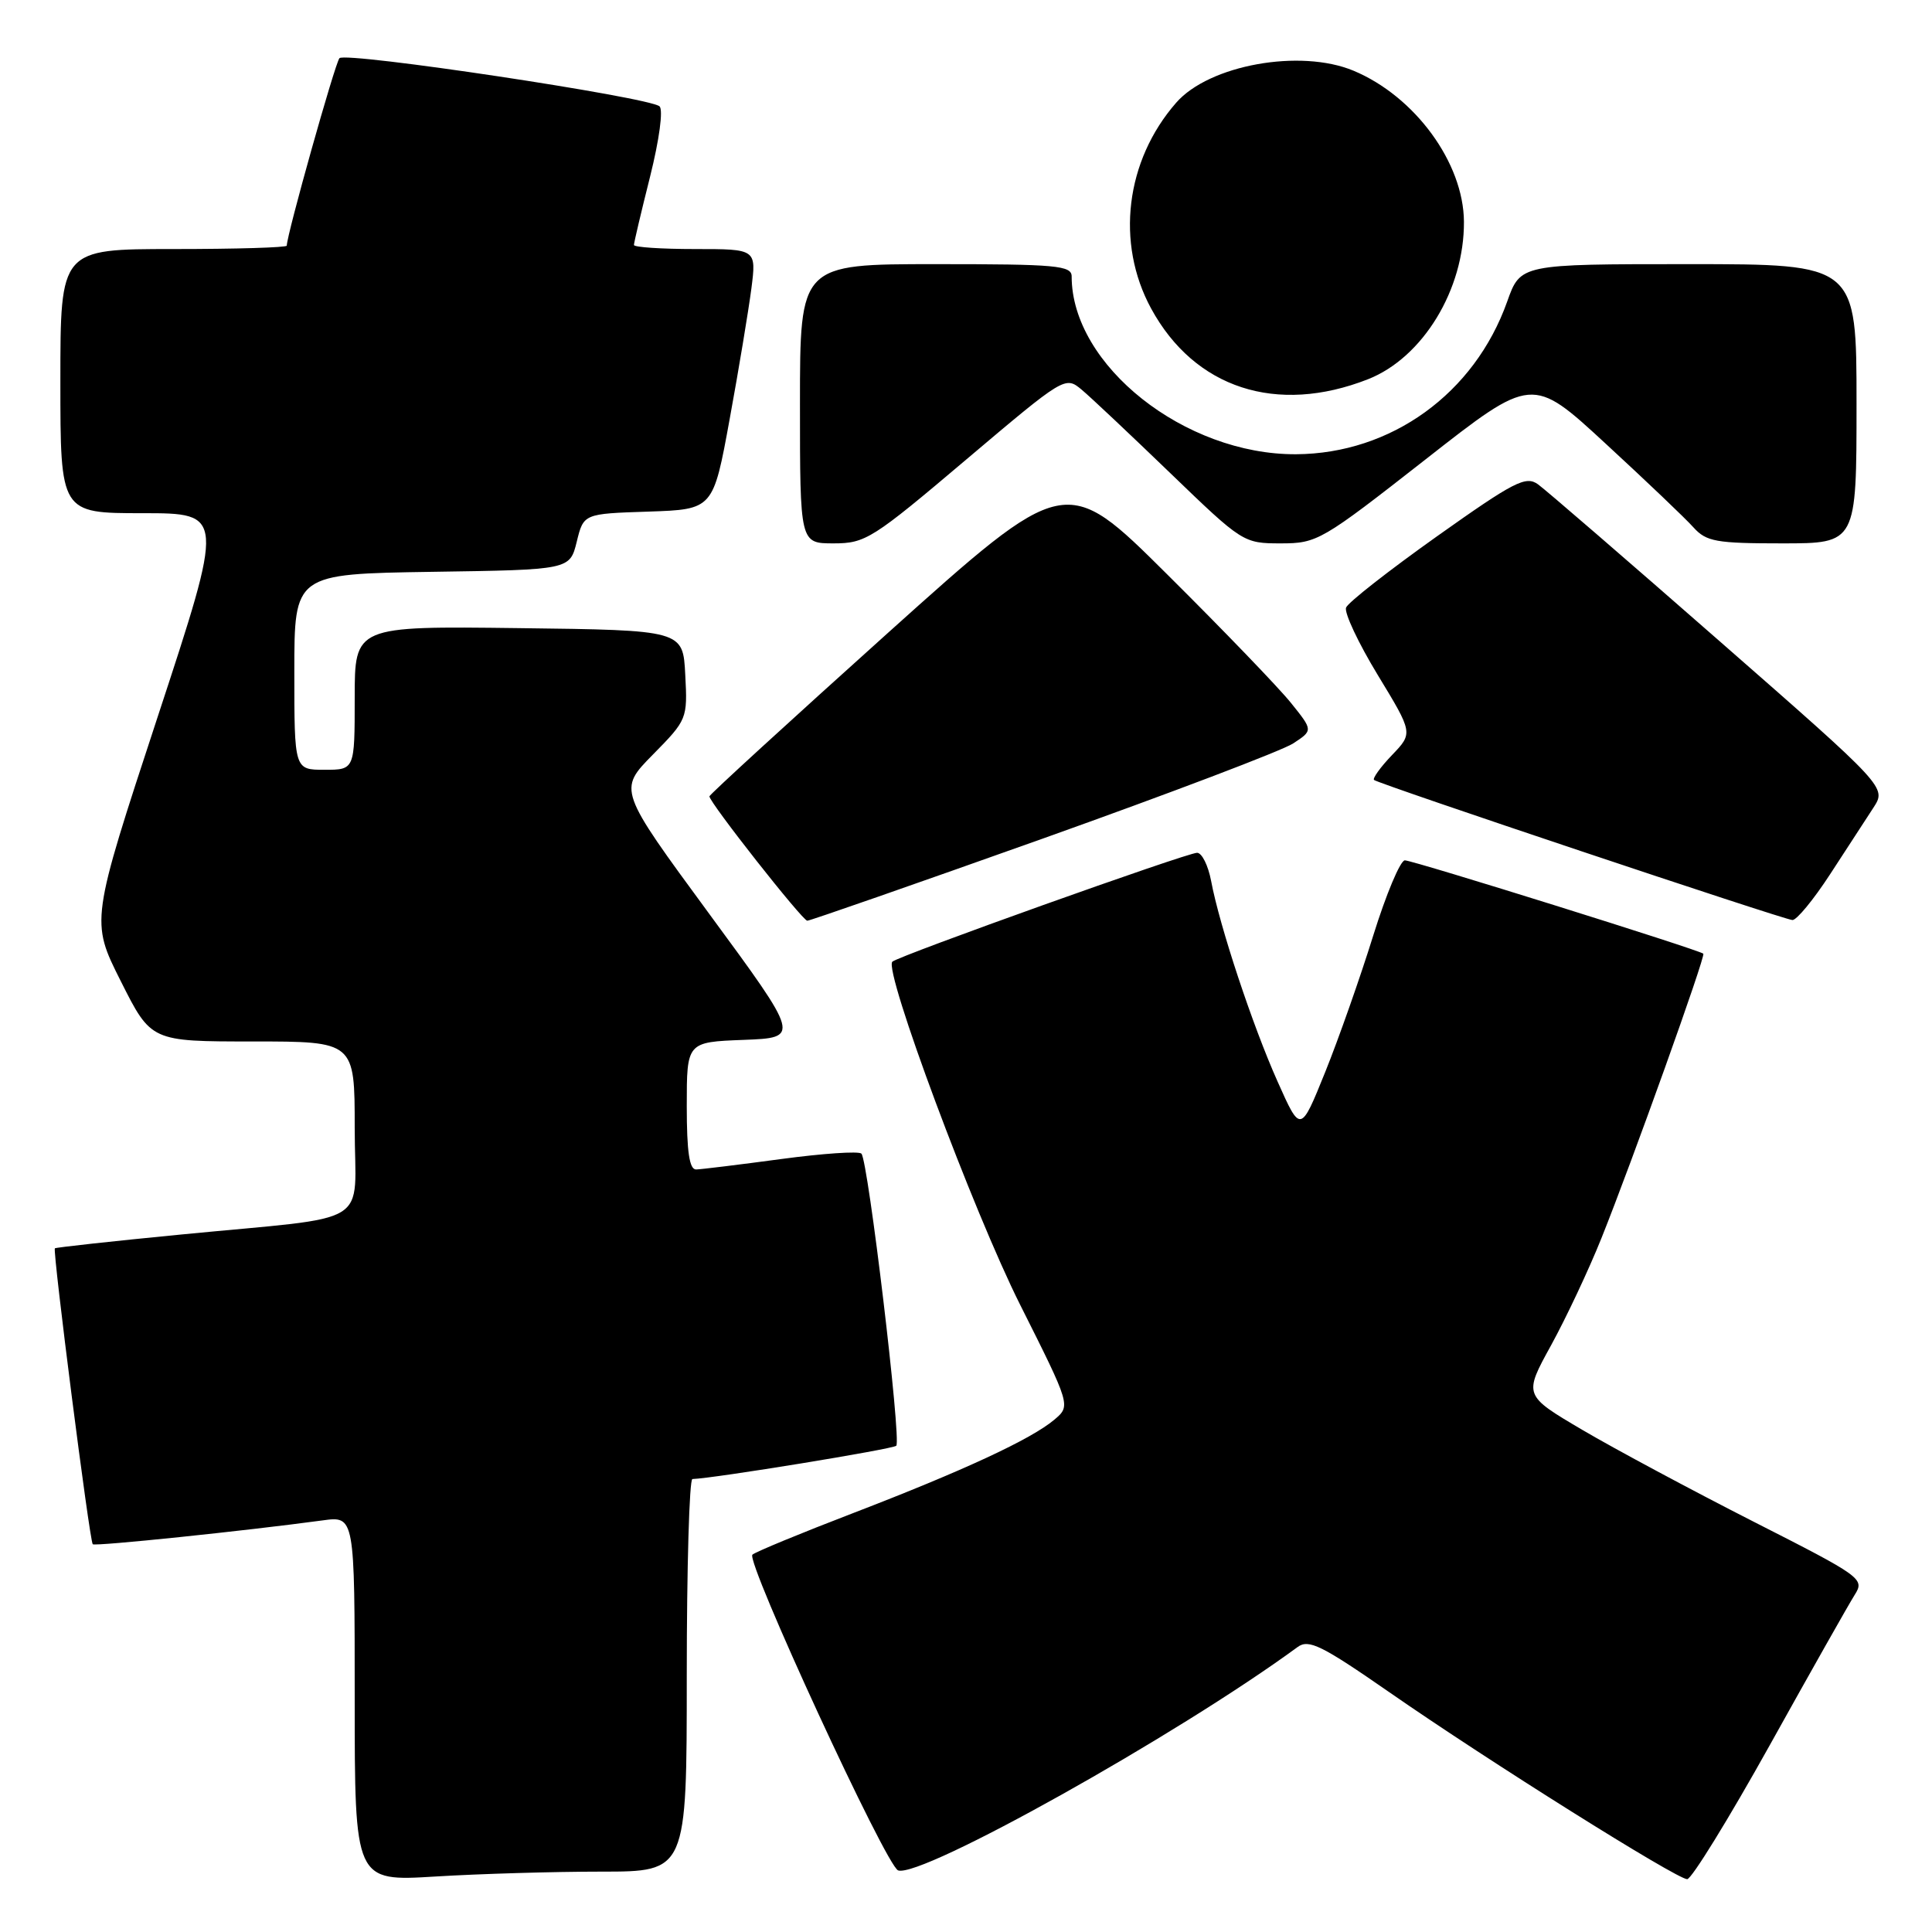 <?xml version="1.0" encoding="UTF-8" standalone="no"?>
<!DOCTYPE svg PUBLIC "-//W3C//DTD SVG 1.1//EN" "http://www.w3.org/Graphics/SVG/1.1/DTD/svg11.dtd" >
<svg xmlns="http://www.w3.org/2000/svg" xmlns:xlink="http://www.w3.org/1999/xlink" version="1.1" viewBox="0 0 256 256">
 <g >
 <path fill="currentColor"
d=" M 79.66 248.00 C 91.00 248.00 91.00 248.00 91.00 222.00 C 91.00 207.70 91.34 195.99 91.75 195.98 C 94.62 195.89 118.31 192.02 118.76 191.57 C 119.46 190.87 115.03 153.75 114.14 152.86 C 113.79 152.51 109.00 152.84 103.50 153.58 C 98.00 154.32 92.94 154.94 92.25 154.96 C 91.35 154.99 91.00 152.66 91.00 146.54 C 91.00 138.08 91.00 138.08 98.52 137.79 C 106.04 137.50 106.04 137.50 93.97 121.08 C 81.91 104.66 81.91 104.66 86.51 99.99 C 91.05 95.38 91.11 95.24 90.80 89.41 C 90.50 83.50 90.50 83.50 68.75 83.23 C 47.00 82.96 47.00 82.96 47.00 92.48 C 47.00 102.00 47.00 102.00 43.00 102.00 C 39.00 102.00 39.00 102.00 39.00 89.02 C 39.00 76.05 39.00 76.05 57.25 75.77 C 75.50 75.50 75.50 75.50 76.42 71.79 C 77.33 68.07 77.33 68.07 85.92 67.79 C 94.50 67.50 94.50 67.50 96.69 55.50 C 97.90 48.90 99.18 41.14 99.56 38.25 C 100.23 33.00 100.23 33.00 92.12 33.00 C 87.65 33.00 84.00 32.76 84.00 32.46 C 84.00 32.17 84.96 28.09 86.14 23.40 C 87.36 18.52 87.90 14.54 87.39 14.09 C 86.01 12.87 45.77 6.82 44.98 7.71 C 44.39 8.37 38.00 31.12 38.00 32.55 C 38.00 32.80 31.25 33.00 23.00 33.00 C 8.00 33.00 8.00 33.00 8.00 50.50 C 8.00 68.00 8.00 68.00 18.88 68.00 C 29.76 68.00 29.76 68.00 20.88 95.02 C 12.00 122.05 12.00 122.05 16.01 130.02 C 20.02 138.00 20.02 138.00 33.51 138.00 C 47.00 138.00 47.00 138.00 47.00 149.45 C 47.00 162.83 49.90 161.05 24.00 163.58 C 14.93 164.46 7.40 165.29 7.27 165.41 C 6.95 165.72 11.87 204.21 12.29 204.62 C 12.59 204.92 32.52 202.85 42.75 201.46 C 47.00 200.88 47.00 200.88 47.00 225.09 C 47.00 249.30 47.00 249.30 57.66 248.65 C 63.52 248.29 73.42 248.00 79.66 248.00 Z  M 234.50 231.25 C 239.93 221.49 245.00 212.52 245.76 211.32 C 247.10 209.20 246.73 208.93 232.32 201.61 C 224.17 197.46 213.99 192.01 209.69 189.48 C 201.88 184.88 201.88 184.88 205.53 178.25 C 207.53 174.60 210.54 168.21 212.20 164.06 C 216.29 153.86 226.02 126.69 225.70 126.37 C 225.21 125.88 187.23 114.00 186.15 114.00 C 185.55 114.00 183.66 118.50 181.95 124.00 C 180.24 129.50 177.38 137.63 175.59 142.07 C 172.33 150.14 172.33 150.14 169.29 143.32 C 165.98 135.92 161.59 122.68 160.48 116.73 C 160.09 114.68 159.26 113.00 158.62 113.00 C 157.27 113.00 118.99 126.68 118.24 127.43 C 117.07 128.59 128.98 160.55 135.17 172.88 C 141.89 186.27 141.89 186.27 139.70 188.12 C 136.63 190.71 127.64 194.88 113.00 200.51 C 106.12 203.15 100.14 205.62 99.70 206.00 C 98.76 206.82 117.44 247.31 119.01 247.84 C 122.11 248.87 156.02 229.91 171.94 218.24 C 173.41 217.16 175.11 218.00 184.08 224.22 C 197.22 233.35 222.16 248.99 223.56 249.00 C 224.14 249.00 229.06 241.01 234.50 231.25 Z  M 138.17 111.12 C 154.97 105.13 169.90 99.46 171.35 98.51 C 173.99 96.78 173.99 96.78 171.06 93.14 C 169.46 91.14 162.07 83.47 154.66 76.11 C 141.19 62.72 141.19 62.72 117.59 83.92 C 104.62 95.58 94.00 105.30 94.00 105.52 C 94.00 106.33 106.33 122.00 106.97 122.00 C 107.33 122.00 121.37 117.10 138.17 111.12 Z  M 242.50 115.84 C 244.70 112.46 247.28 108.49 248.24 107.02 C 249.98 104.33 249.98 104.33 227.81 84.92 C 215.62 74.24 204.81 64.91 203.80 64.18 C 202.18 63.01 200.66 63.79 190.40 71.07 C 184.04 75.59 178.62 79.83 178.36 80.51 C 178.10 81.19 179.99 85.21 182.56 89.44 C 187.24 97.14 187.24 97.14 184.44 100.06 C 182.90 101.67 181.84 103.15 182.07 103.35 C 182.67 103.88 236.28 121.83 237.50 121.91 C 238.05 121.95 240.30 119.22 242.50 115.84 Z  M 128.02 60.90 C 141.04 49.89 141.15 49.82 143.32 51.63 C 144.52 52.63 149.82 57.63 155.11 62.73 C 164.62 71.90 164.77 72.00 169.71 72.00 C 174.54 72.00 175.13 71.65 188.86 60.90 C 203.02 49.80 203.02 49.80 212.76 58.79 C 218.12 63.73 223.36 68.72 224.40 69.89 C 226.10 71.77 227.40 72.00 236.15 72.00 C 246.00 72.00 246.00 72.00 246.00 53.50 C 246.00 35.00 246.00 35.00 223.73 35.00 C 201.47 35.00 201.47 35.00 199.71 39.96 C 195.38 52.14 184.35 60.11 171.74 60.19 C 156.99 60.27 142.00 48.40 142.00 36.63 C 142.00 35.18 139.99 35.00 124.00 35.00 C 106.00 35.00 106.00 35.00 106.00 53.50 C 106.00 72.00 106.00 72.00 110.46 72.00 C 114.68 72.00 115.61 71.41 128.02 60.90 Z  M 181.27 50.25 C 188.53 47.39 194.03 38.37 193.98 29.38 C 193.93 21.58 187.50 12.78 179.35 9.37 C 172.30 6.43 160.22 8.60 155.85 13.61 C 149.13 21.29 147.81 32.20 152.53 40.88 C 158.29 51.46 169.17 55.00 181.27 50.25 Z "/>
</g>
</svg>